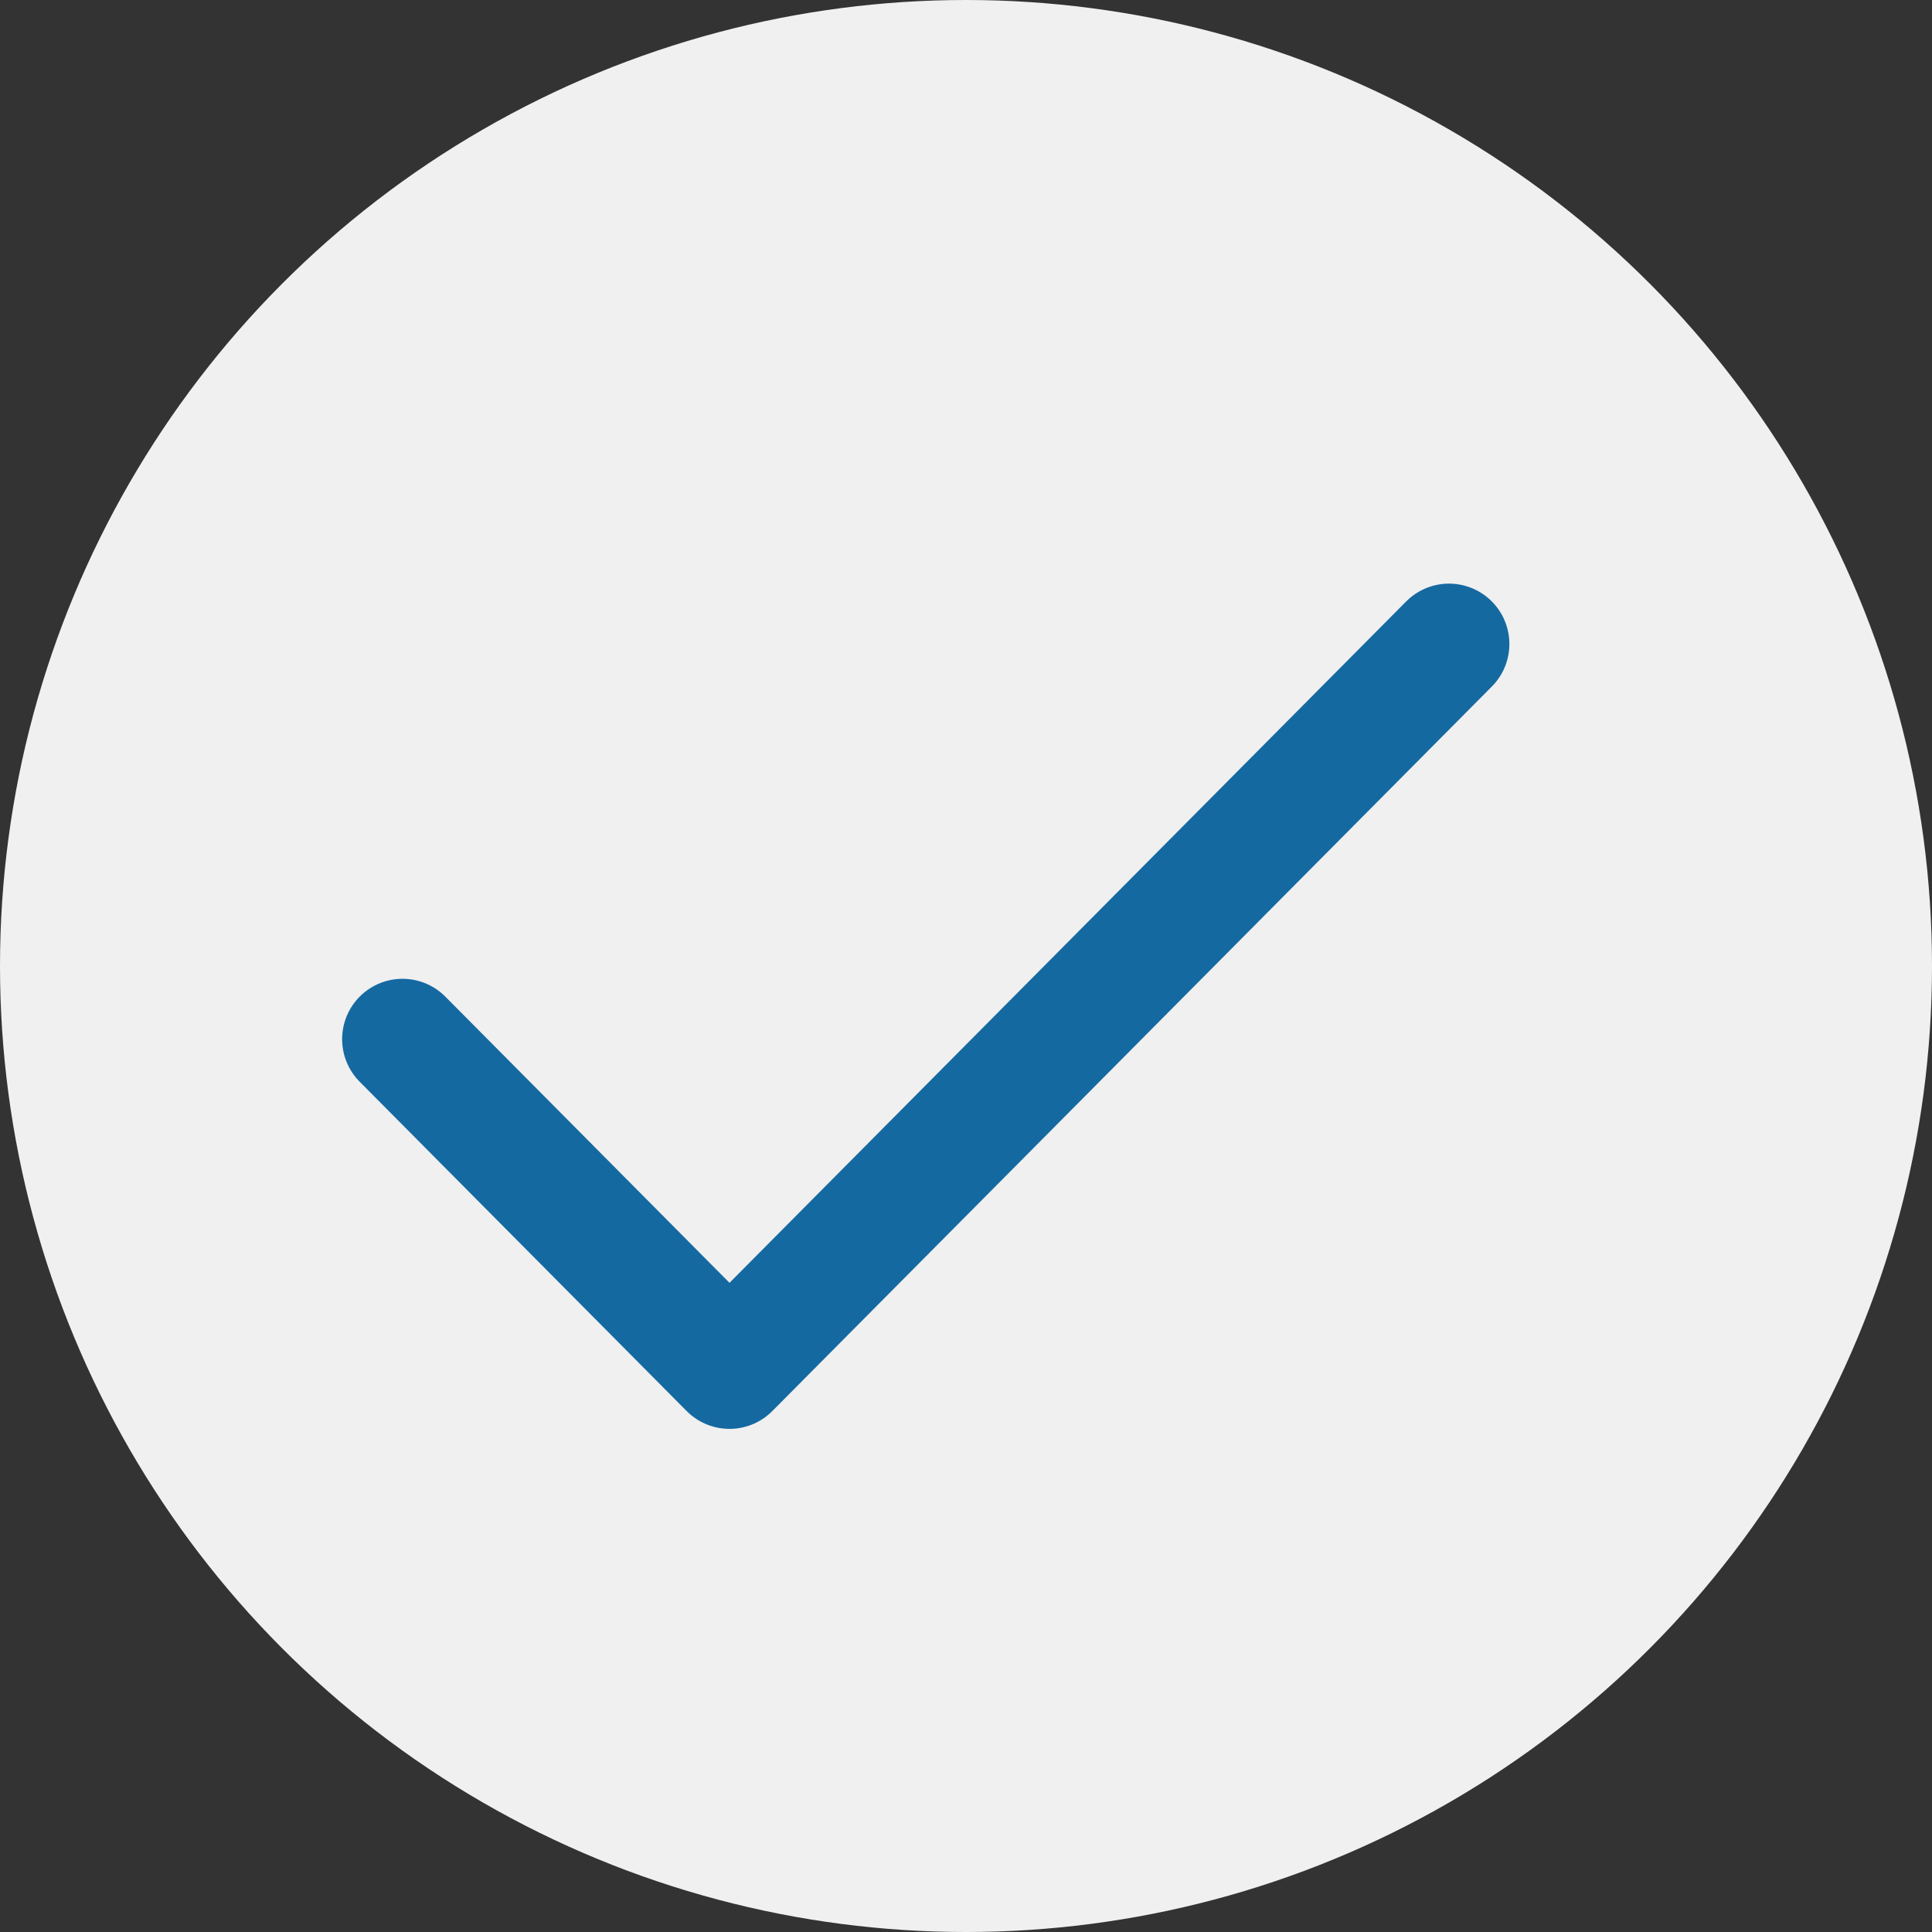<svg width="24" height="24" viewBox="0 0 24 24" fill="none" xmlns="http://www.w3.org/2000/svg">
<rect x="0" y="0" width="24" height="24" fill="#333333" stroke="none"/>
<circle cx="12" cy="12" r="12" fill="#F0F0F0"/>
<path d="M18 8L9.062 17L5 12.909" stroke="#1569A1" stroke-width="1.5" stroke-linecap="round" stroke-linejoin="round"/>
</svg>
